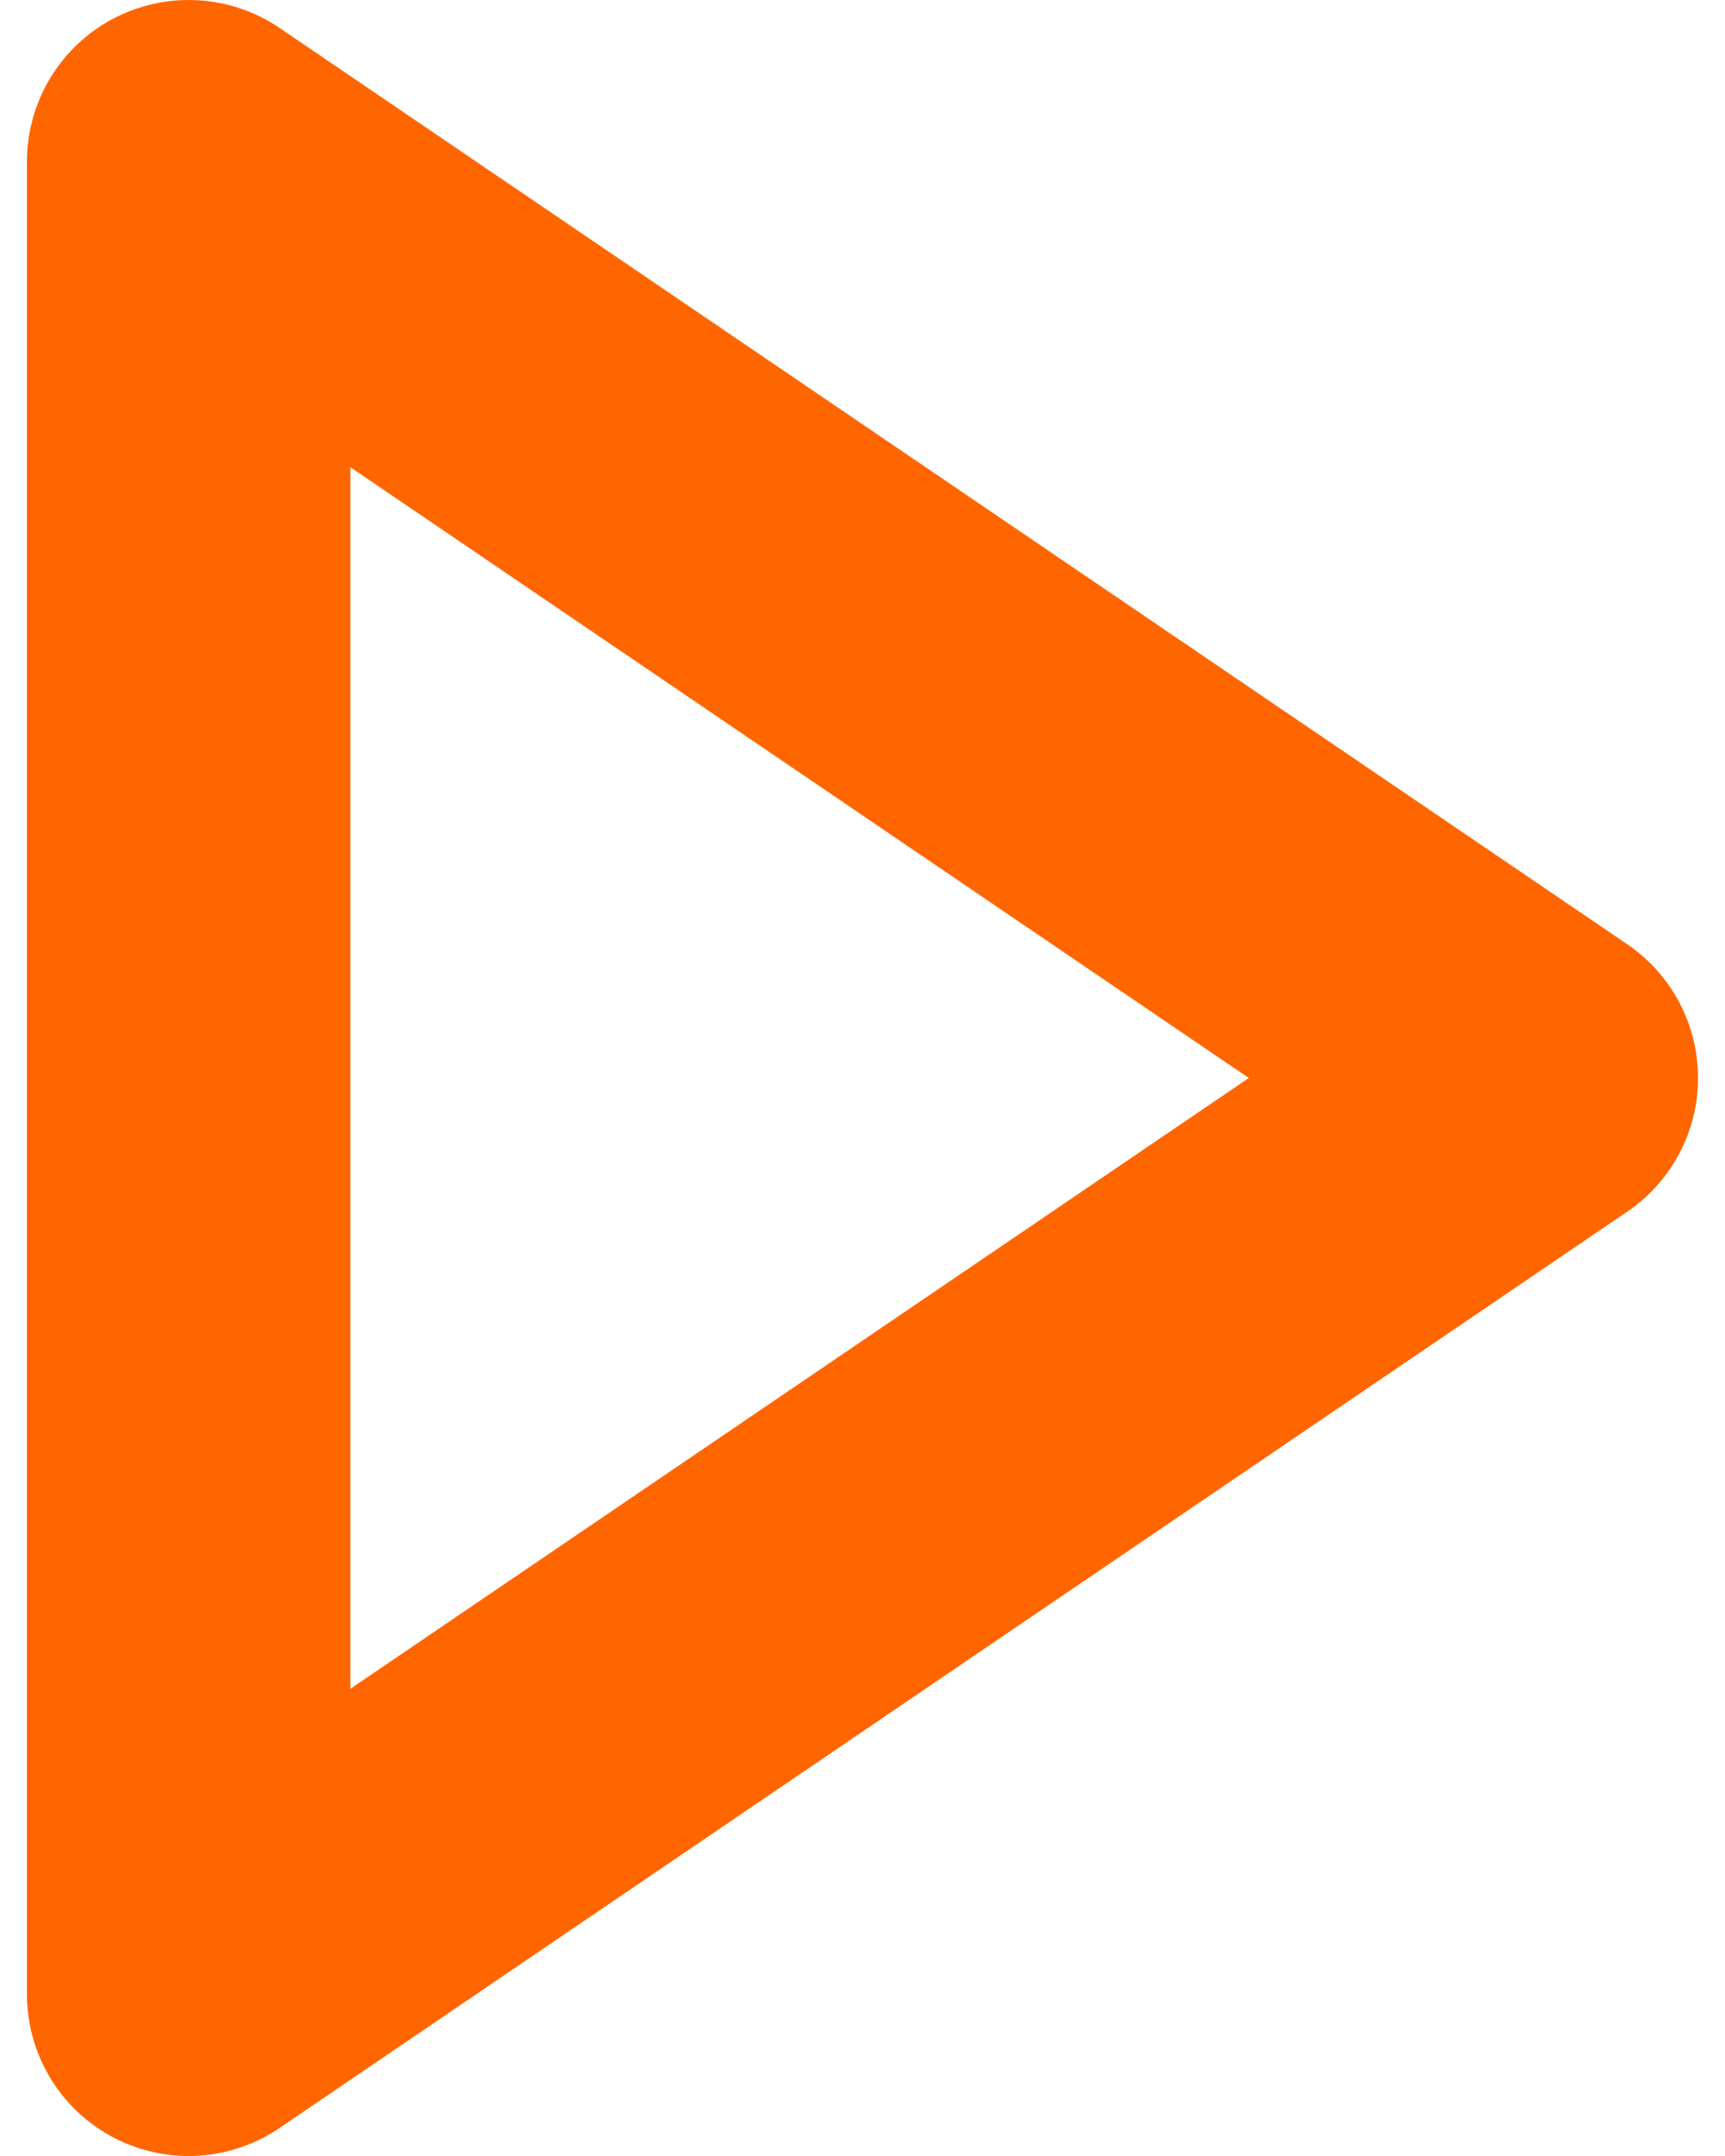 <?xml version="1.0" encoding="iso-8859-1"?>
<!-- Generator: Adobe Illustrator 25.4.1, SVG Export Plug-In . SVG Version: 6.00 Build 0)  -->
<svg version="1.1" id="&#xB808;&#xC774;&#xC5B4;_1" xmlns="http://www.w3.org/2000/svg" xmlns:xlink="http://www.w3.org/1999/xlink"
	 x="0px" y="0px" viewBox="0 0 16 20" style="enable-background:new 0 0 16 20;" xml:space="preserve">
<g>
	<path style="fill:#FF6600;" d="M1.75,20c-0.24,0-0.481-0.058-0.702-0.174c-0.491-0.26-0.798-0.77-0.798-1.326v-17
		c0-0.556,0.307-1.066,0.798-1.326C1.54-0.085,2.134-0.053,2.593,0.259l12.5,8.5C15.504,9.039,15.75,9.503,15.75,10
		s-0.246,0.961-0.657,1.24l-12.5,8.5C2.34,19.912,2.045,20,1.75,20z M3.25,4.334v11.332L11.583,10L3.25,4.334z"/>
</g>
</svg>
